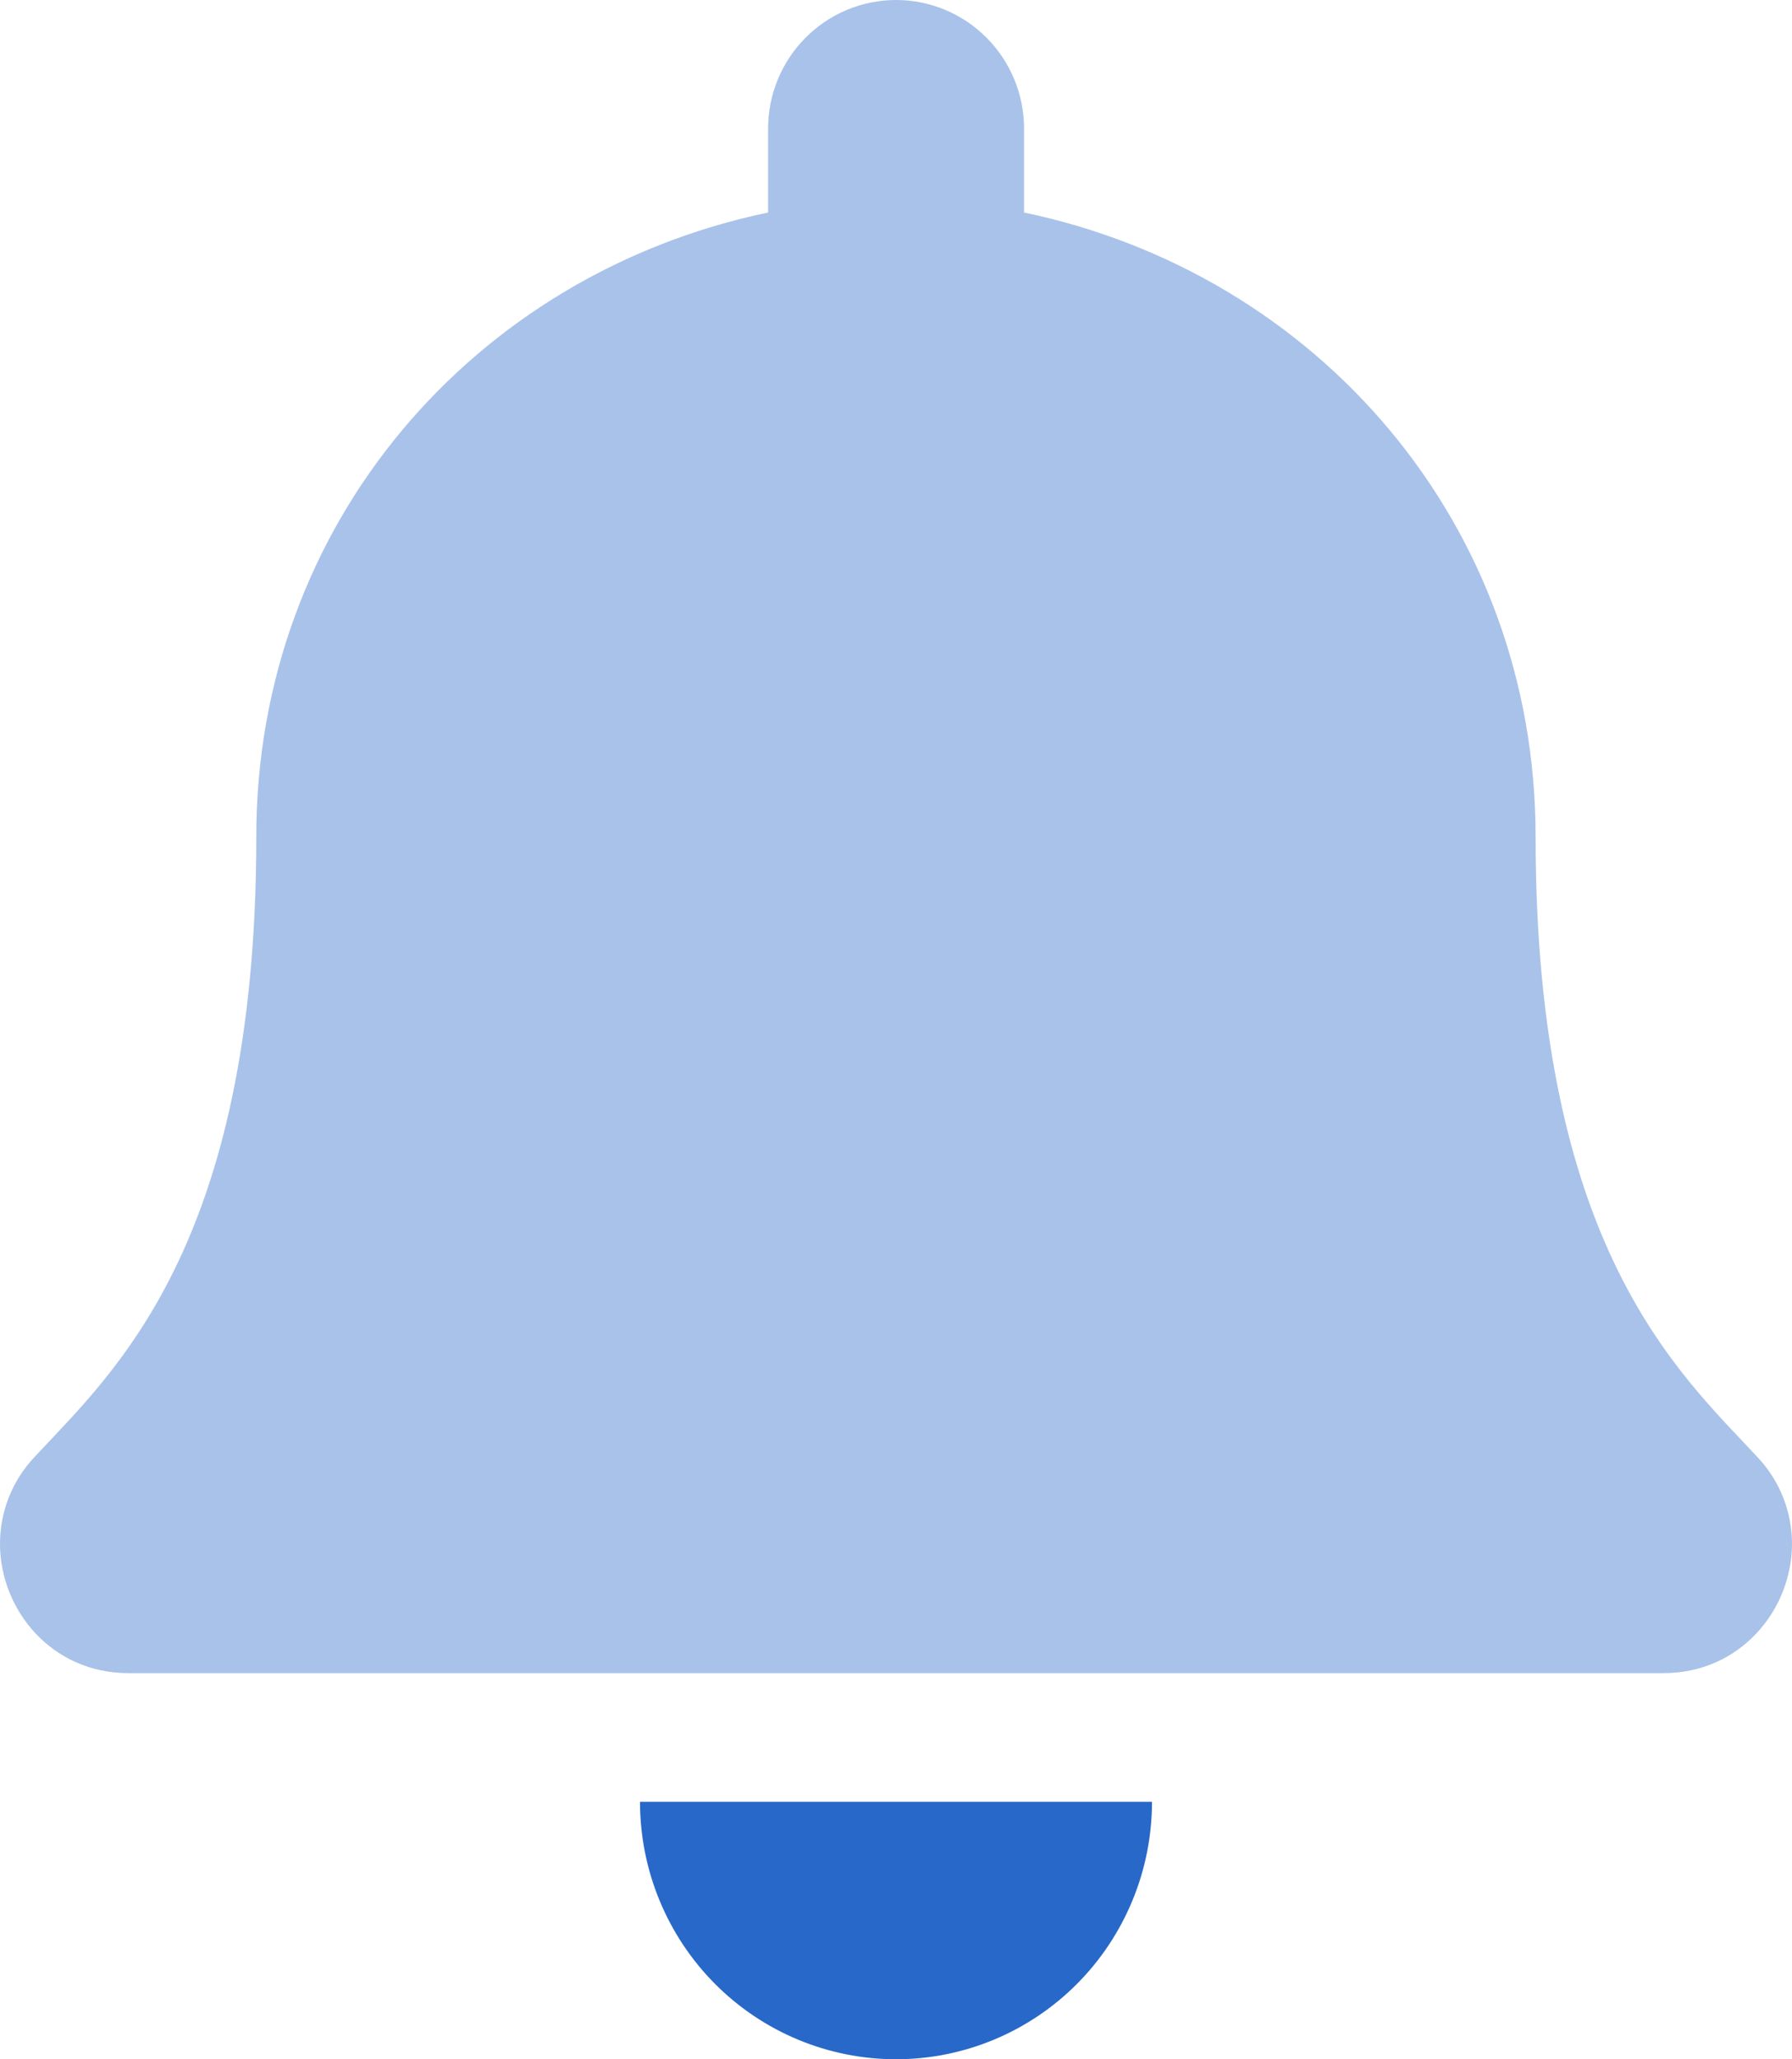 <svg width="47" height="54" viewBox="0 0 47 54" fill="none" xmlns="http://www.w3.org/2000/svg">
<g clip-path="url(#clip0)">
<path opacity="0.4" d="M47 40.5C46.989 42.23 45.636 43.875 43.632 43.875H3.365C1.363 43.875 0.009 42.23 -0 40.5C-0.005 39.648 0.319 38.828 0.903 38.21C2.93 36.021 6.722 32.726 6.722 21.938C6.722 13.743 12.438 7.182 20.145 5.573V3.375C20.145 2.48 20.498 1.621 21.128 0.989C21.757 0.356 22.611 0 23.502 0C24.392 0 25.246 0.356 25.875 0.989C26.505 1.621 26.859 2.48 26.859 3.375V5.573C34.559 7.182 40.275 13.743 40.275 21.938C40.275 32.727 44.067 36.021 46.094 38.21C46.679 38.827 47.003 39.648 47 40.5Z" fill="#2868C8"/>
<path d="M16.786 47.25H30.214C30.214 49.04 29.507 50.757 28.248 52.023C26.988 53.289 25.281 54 23.5 54C21.719 54 20.011 53.289 18.752 52.023C17.493 50.757 16.786 49.04 16.786 47.25Z" fill="#2868C8"/>
</g>
<defs>
<clipPath id="clip0">
<rect width="47" height="54" fill="white"/>
</clipPath>
</defs>
</svg>
